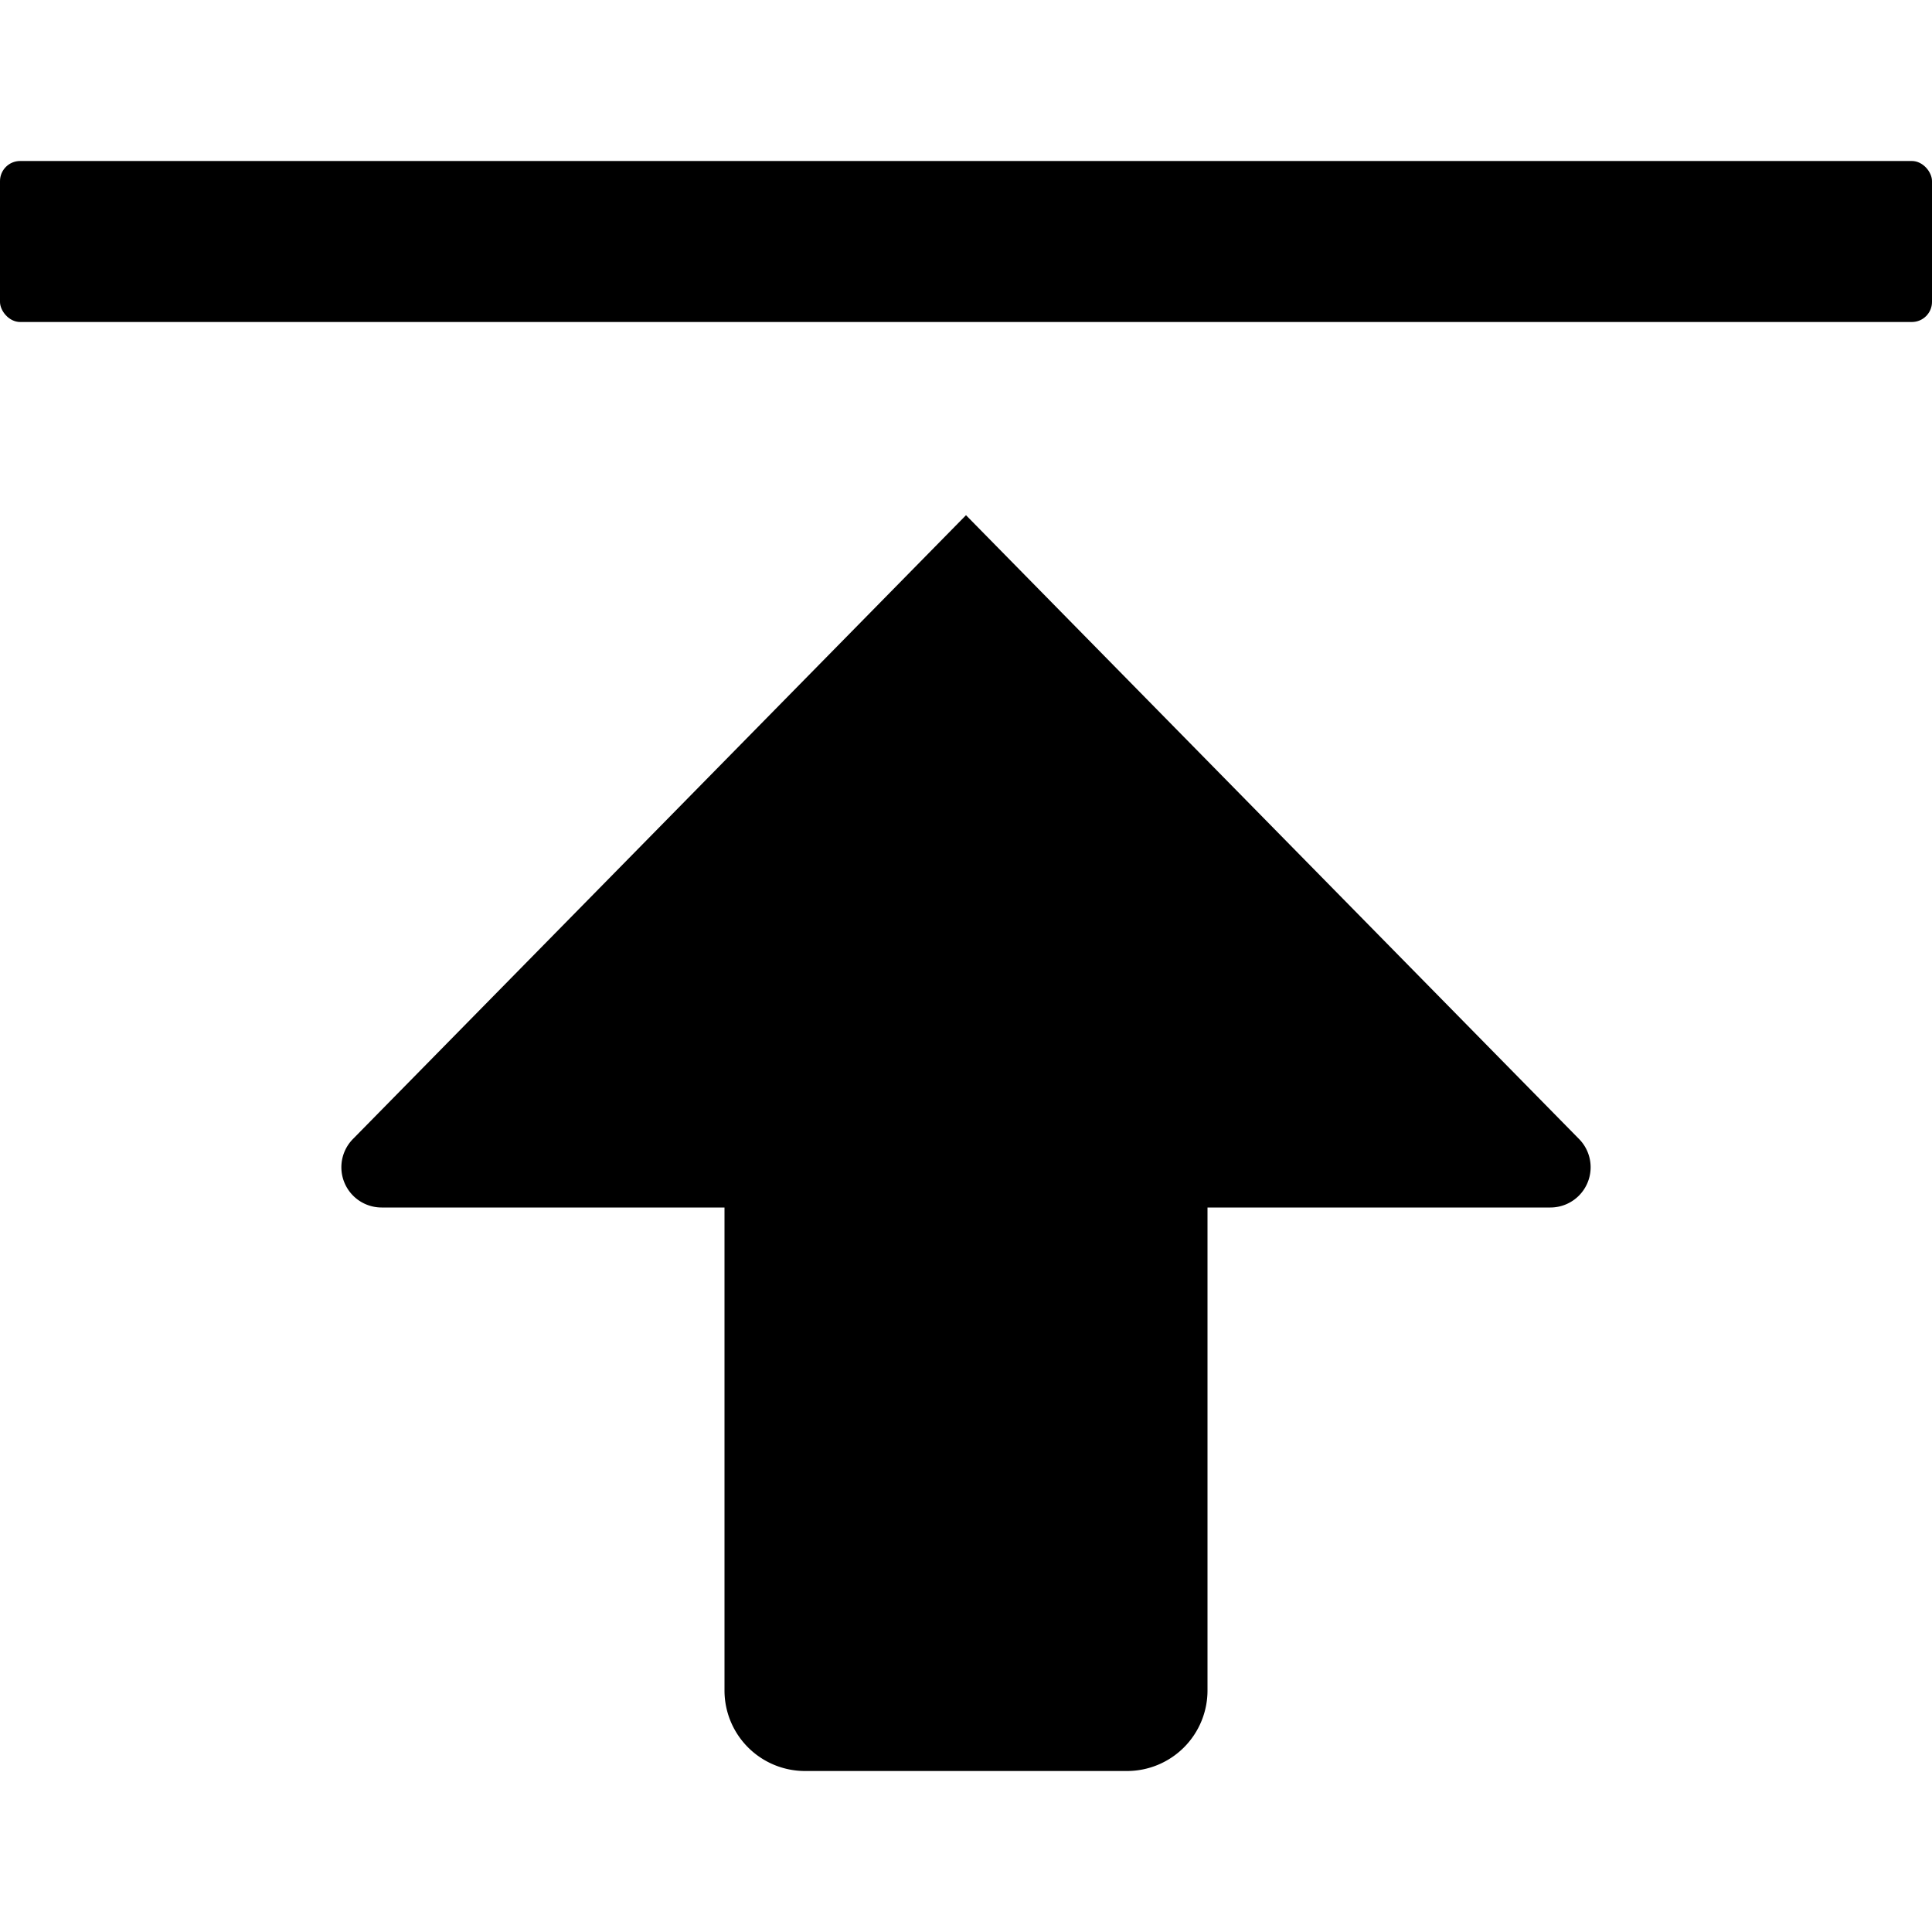 <svg xmlns="http://www.w3.org/2000/svg" height="48" viewBox="0 0 48 48" width="48"><path d="M30 30v12a2 2 0 0 1-2 2h-8a2 2 0 0 1-2-2V30H9.481a1 1 0 0 1-.707-1.707L24 12.8l15.226 15.493A1 1 0 0 1 38.519 30Z"/><rect height="4" rx=".5" ry=".5" width="48" y="4"/></svg>
